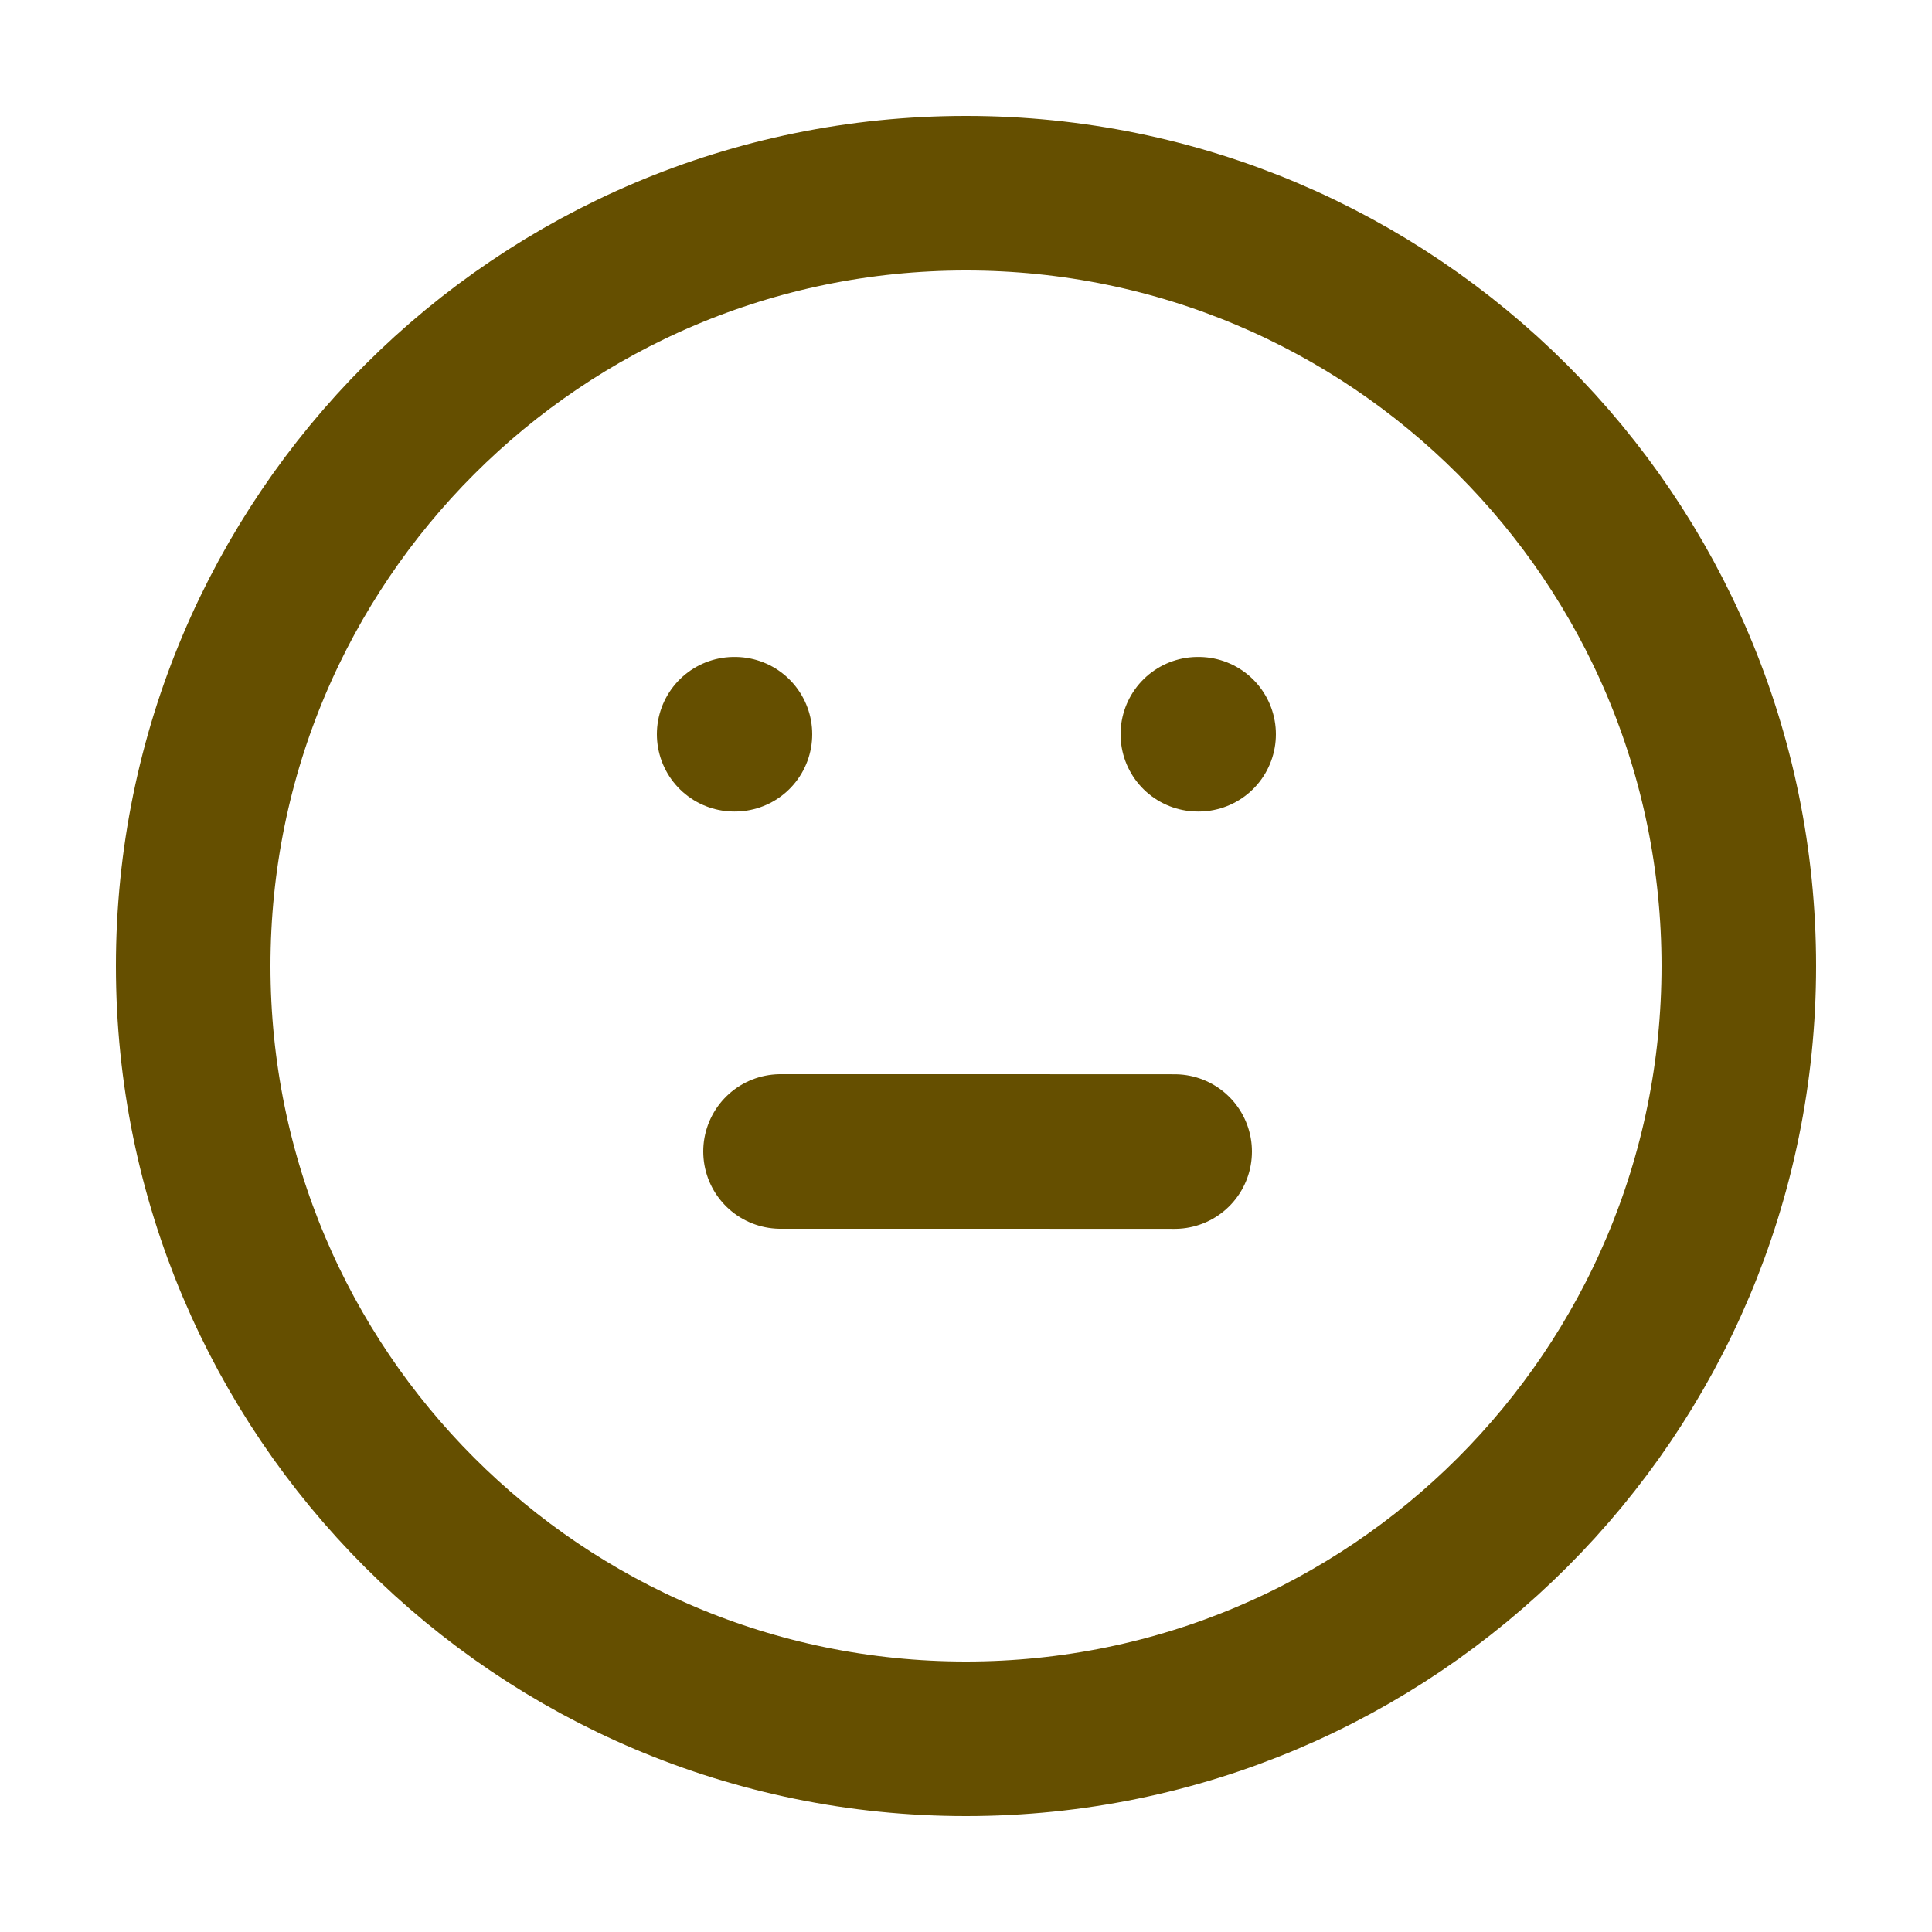 <svg width="25" height="25" viewBox="0 0 25 25" fill="none" xmlns="http://www.w3.org/2000/svg">
<path d="M12.5 22.5C18.023 22.5 22.5 18.023 22.5 12.5C22.5 6.977 18.023 2.5 12.5 2.5C6.977 2.5 2.5 6.977 2.5 12.5C2.5 18.023 6.977 22.5 12.5 22.5Z" stroke="#654F00" stroke-width="2" stroke-linecap="round" stroke-linejoin="round"/>
<path d="M10.1 14.9C10.1 14.9 10.3 14.9 12.8 14.9L15.2 14.901" stroke="#654F00" stroke-width="2" stroke-linecap="round" stroke-linejoin="round"/>
<path d="M9.5 9.501H9.51" stroke="#654F00" stroke-width="2" stroke-linecap="round" stroke-linejoin="round"/>
<path d="M15.5 9.501H15.51" stroke="#654F00" stroke-width="2" stroke-linecap="round" stroke-linejoin="round"/>
</svg>
